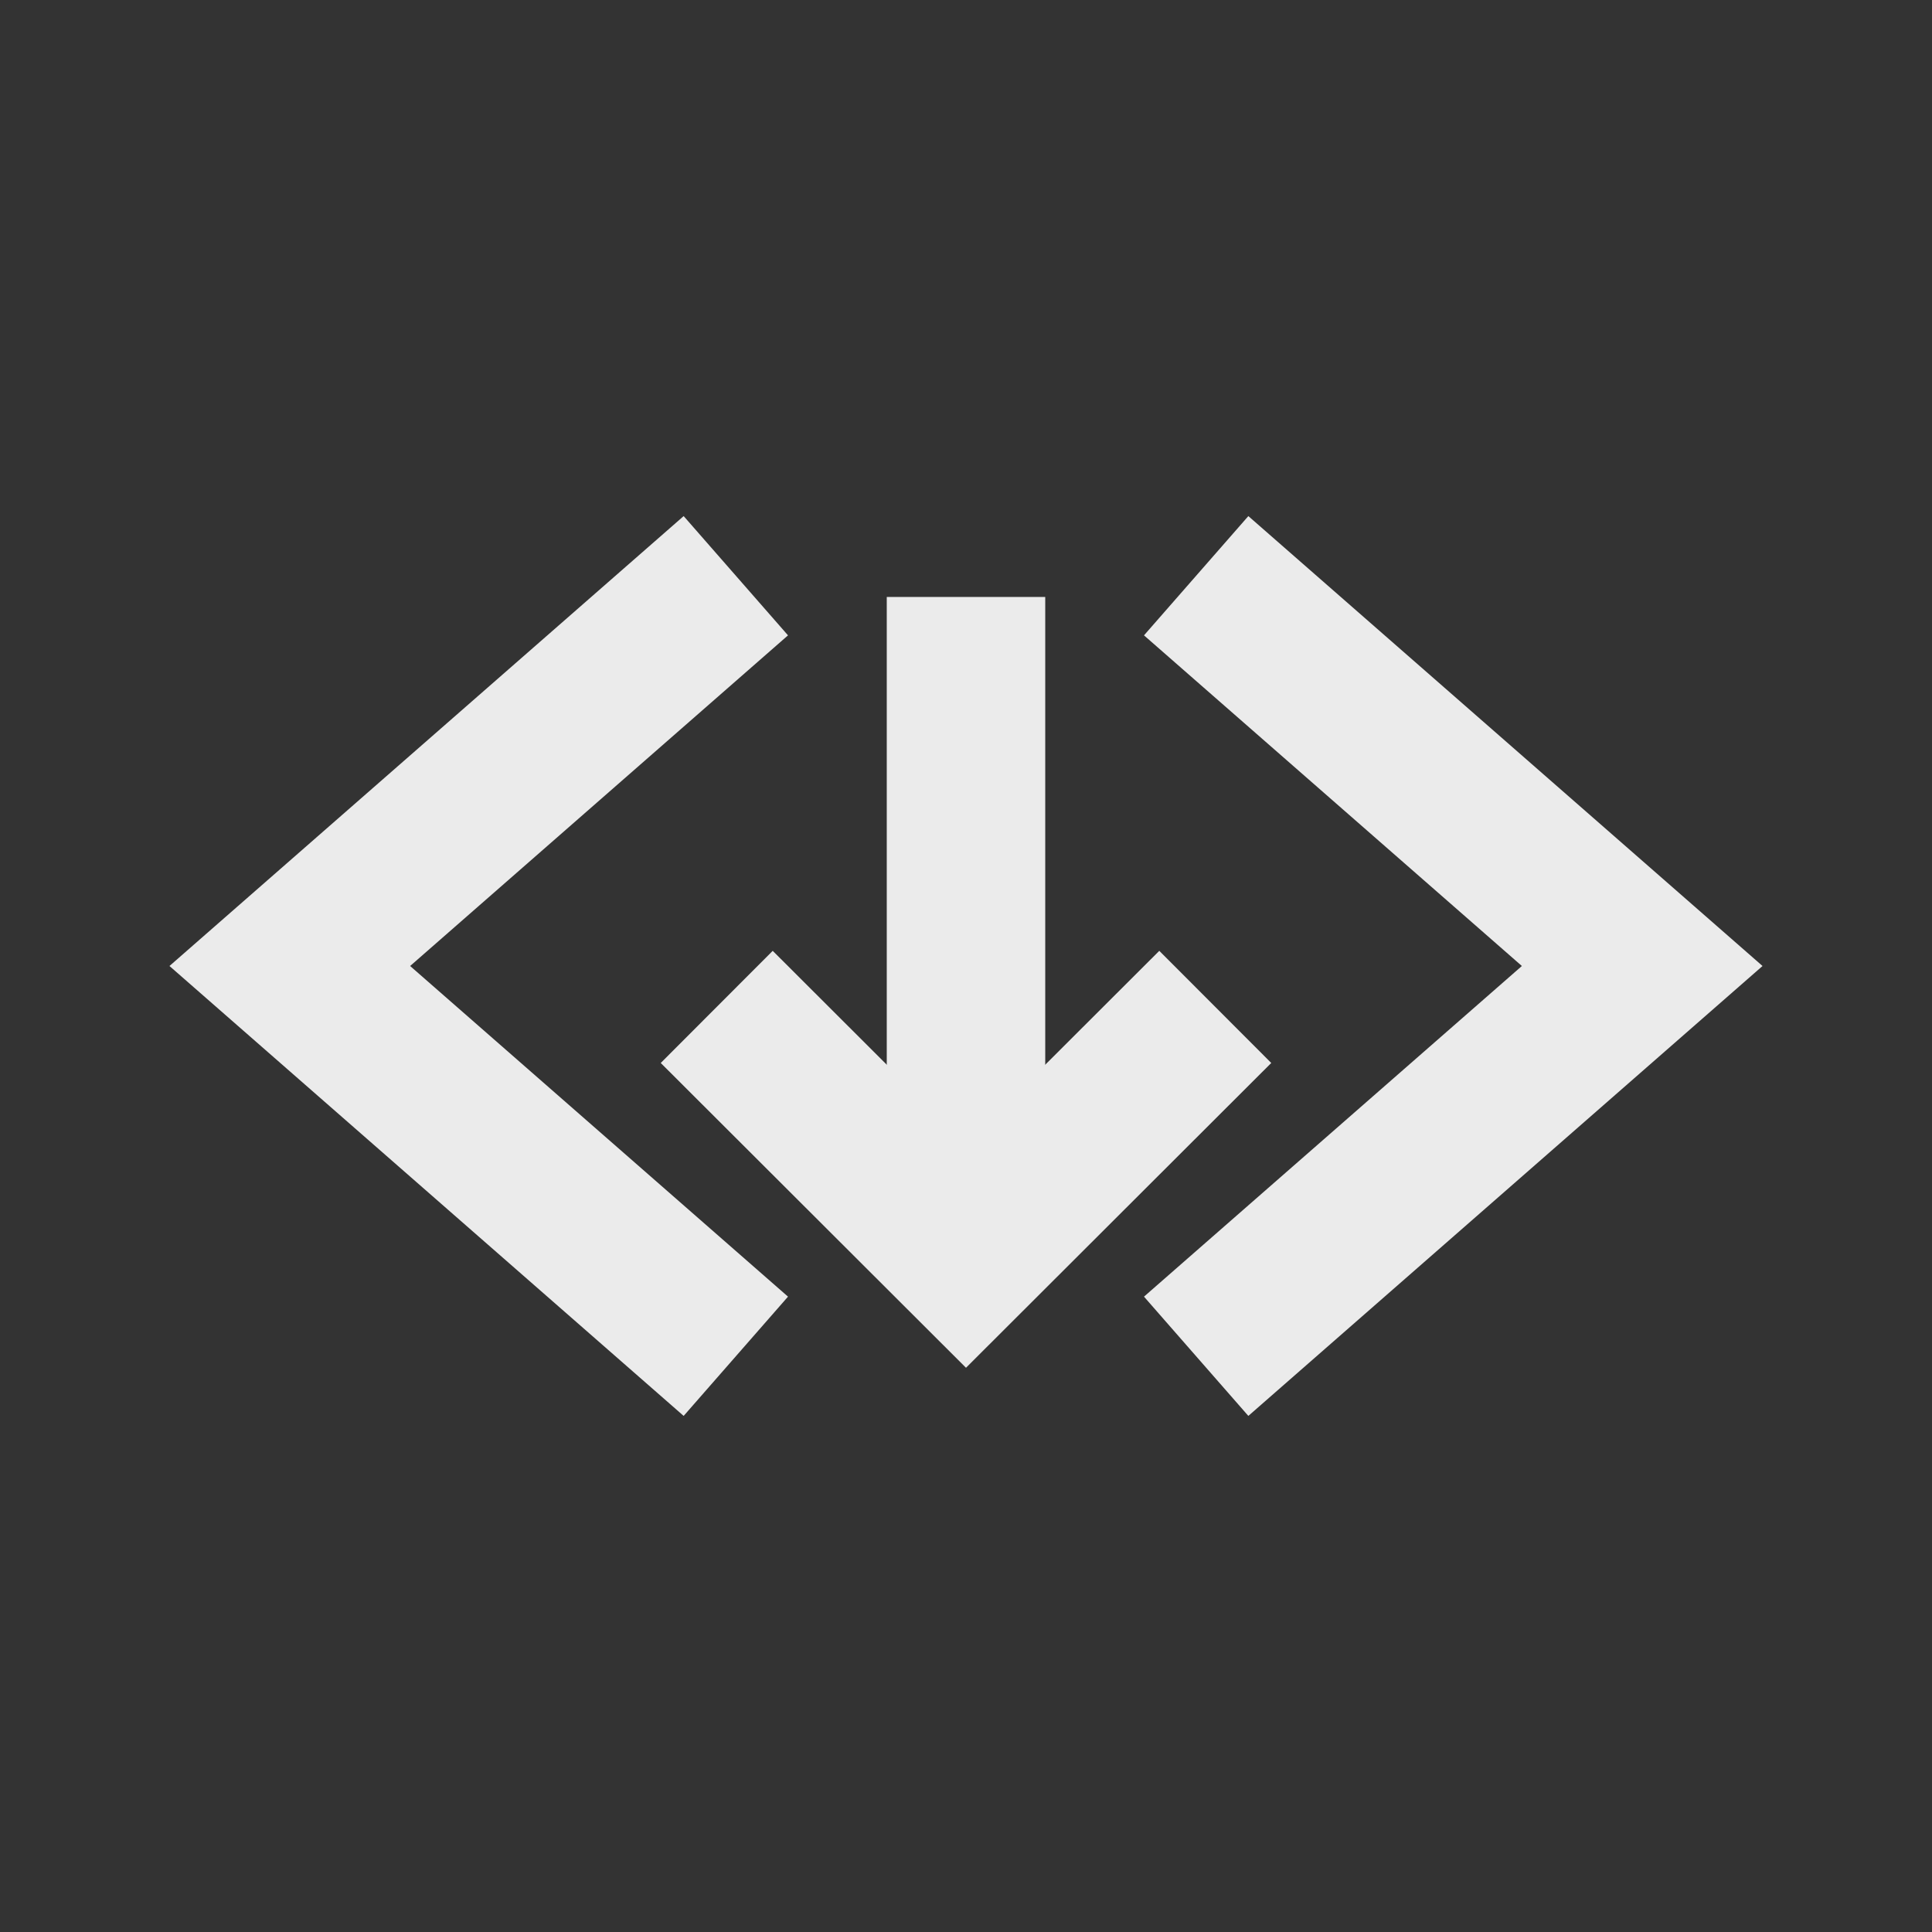<!-- Generated by IcoMoon.io -->
<svg version="1.1" xmlns="http://www.w3.org/2000/svg" width="40" height="40" viewBox="0 0 40 40">
<rect x="0" y="0" width="40" height="40" fill="#333333" stroke="none"/>
<title>io-code-download-sharp</title>
<path fill="none" stroke-linejoin="miter" stroke-linecap="square" stroke-miterlimit="10" stroke-width="3.281" stroke="#ebebeb" d="M14 27l-8-7 8-7"></path>
<path fill="none" stroke-linejoin="miter" stroke-linecap="square" stroke-miterlimit="10" stroke-width="3.281" stroke="#ebebeb" d="M26 27l8-7-8-7"></path>
<path fill="none" stroke-linejoin="miter" stroke-linecap="square" stroke-miterlimit="10" stroke-width="3.281" stroke="#ebebeb" d="M16 22.006l4 3.994 4-3.994"></path>
<path fill="none" stroke-linejoin="miter" stroke-linecap="square" stroke-miterlimit="10" stroke-width="3.281" stroke="#ebebeb" d="M20 14v11.002"></path>
</svg>
